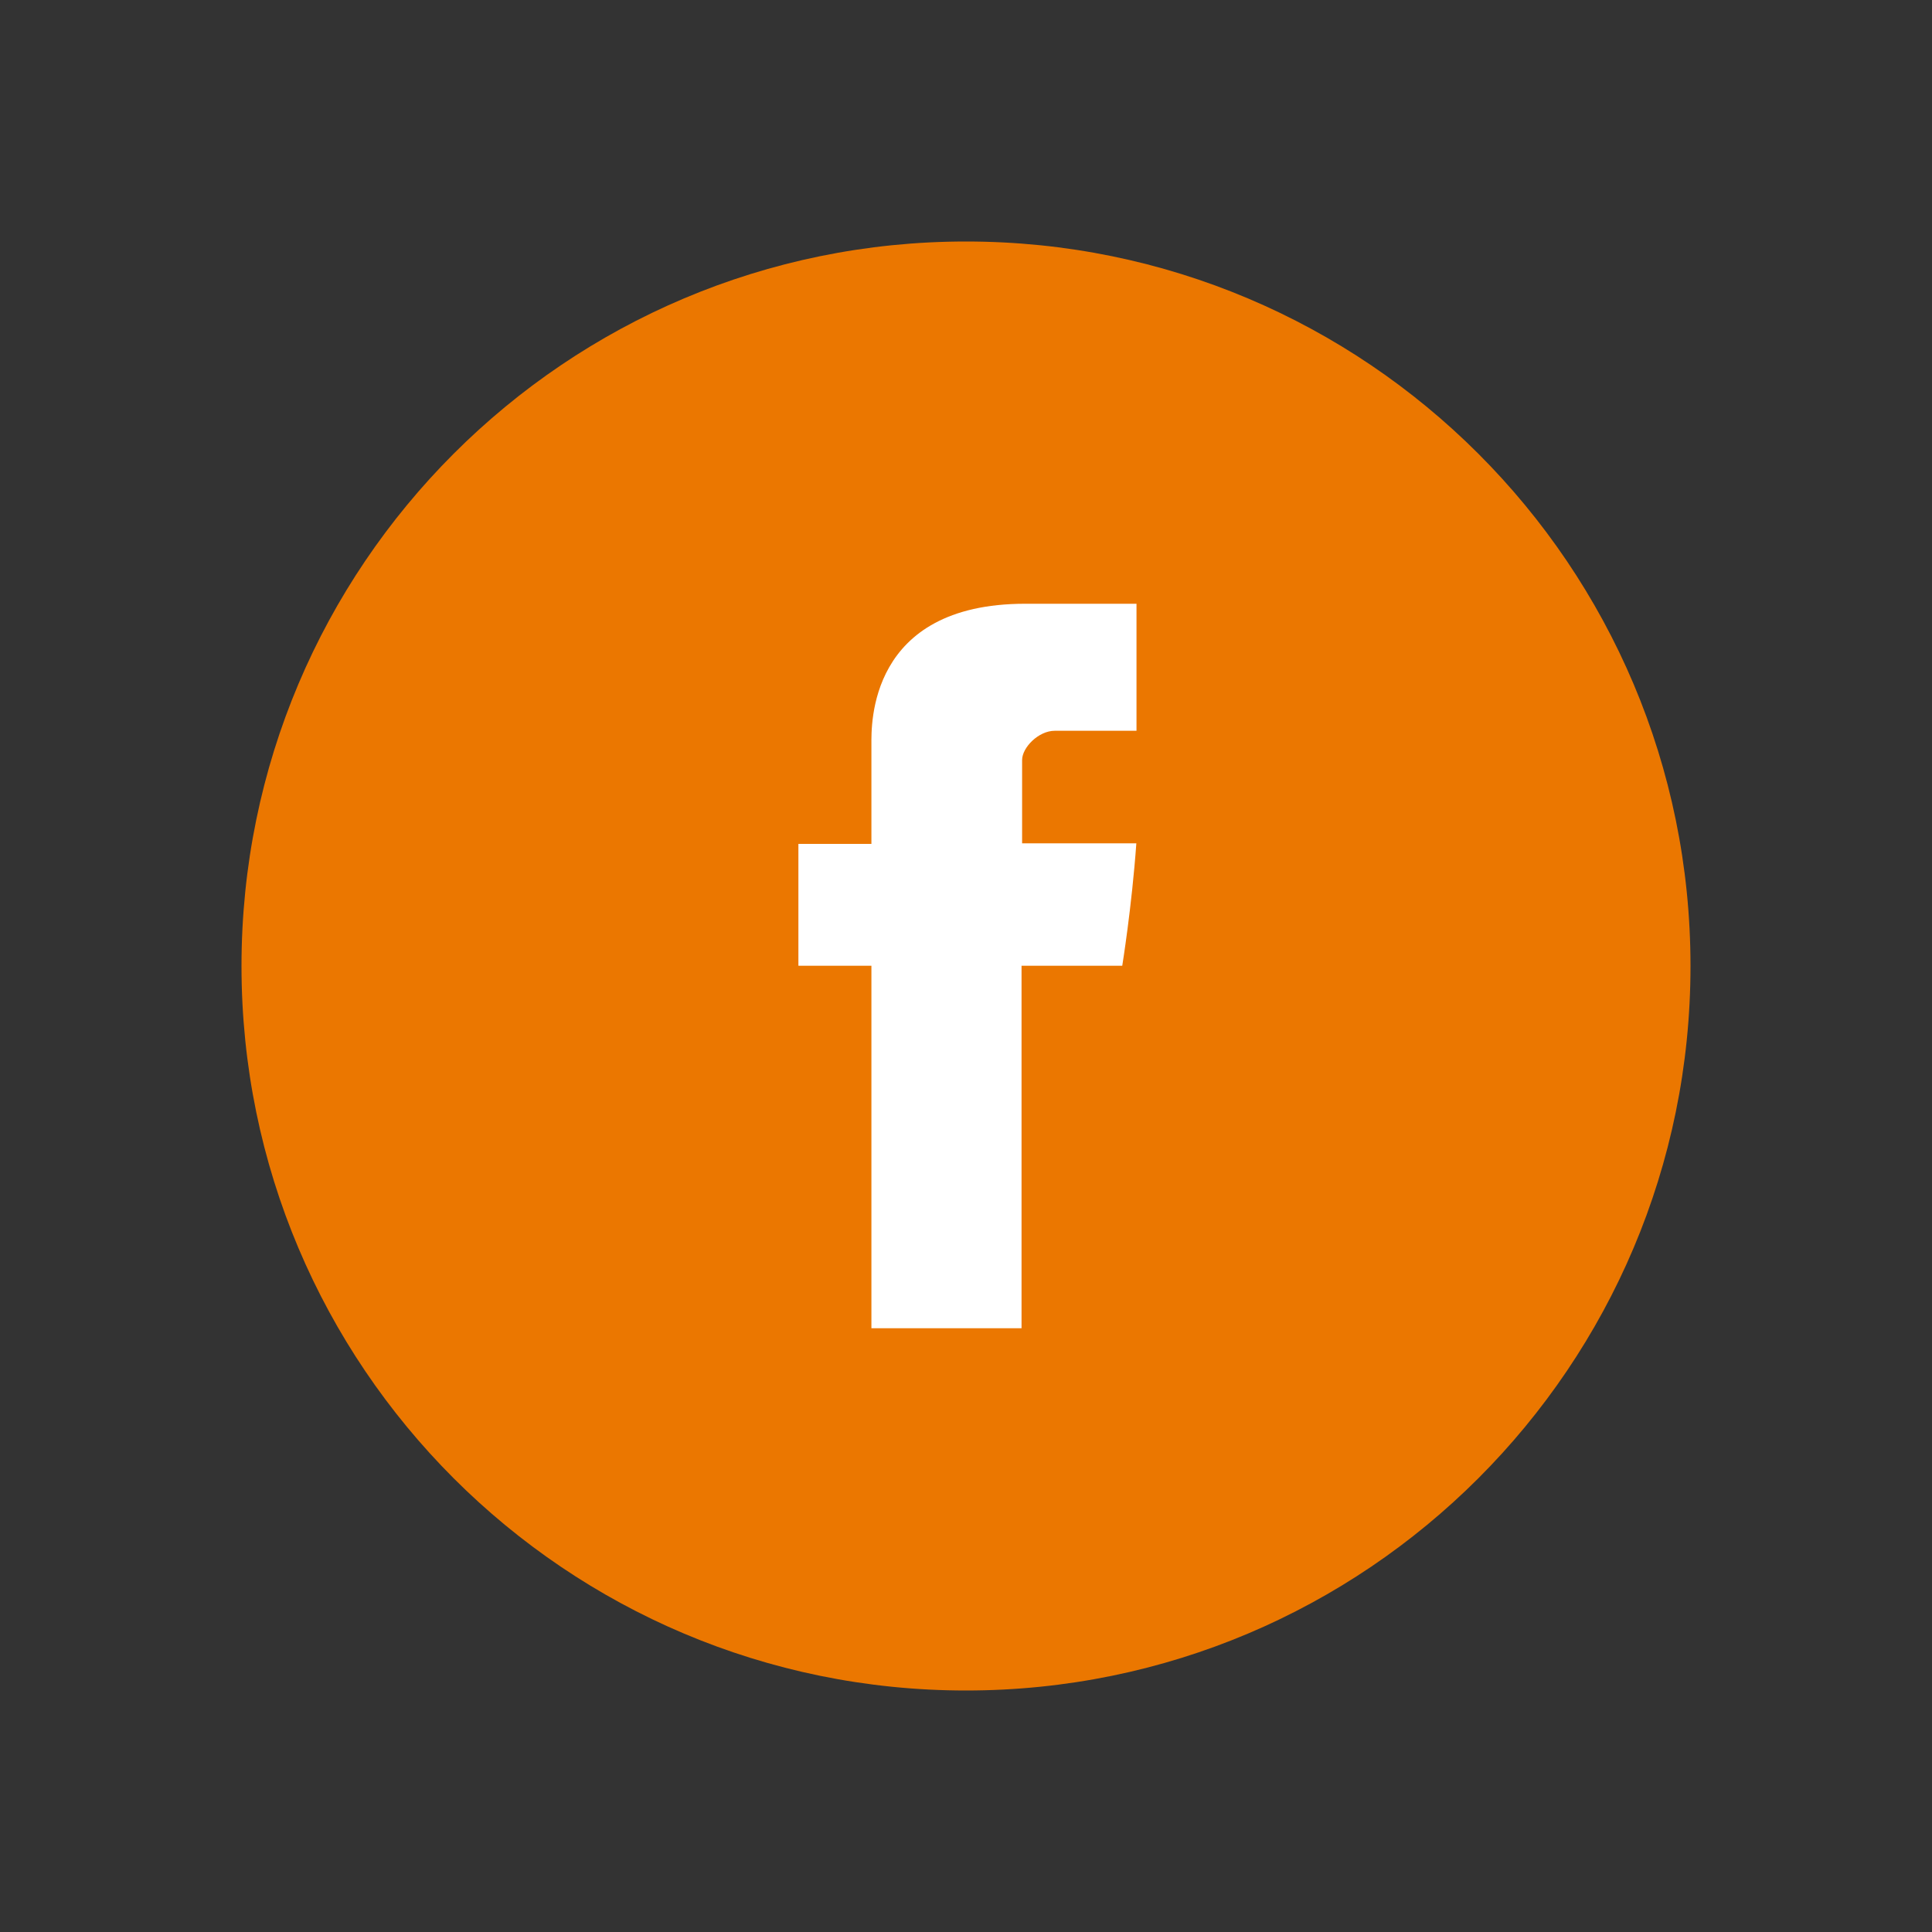 <svg width="24" height="24" viewBox="0 0 24 24" fill="none" xmlns="http://www.w3.org/2000/svg">
<rect x="0" y="0" width="24" height="24" fill="#333333" stroke="none"/>
<path d="M12 21C7.029 21 3 16.971 3 12C3 7.029 7.029 3 12 3C16.971 3 21 7.029 21 12C21 16.971 16.971 21 12 21Z" fill="#EB7700"/>
<path d="M10.825 9.243V10.483H9.918V11.997H10.825V16.5H12.69V11.997H13.941C13.941 11.997 14.059 11.271 14.116 10.476H12.697V9.441C12.697 9.286 12.901 9.078 13.102 9.078H14.118V7.5H12.736C10.78 7.5 10.825 9.017 10.825 9.243Z" fill="white"/>
</svg>
